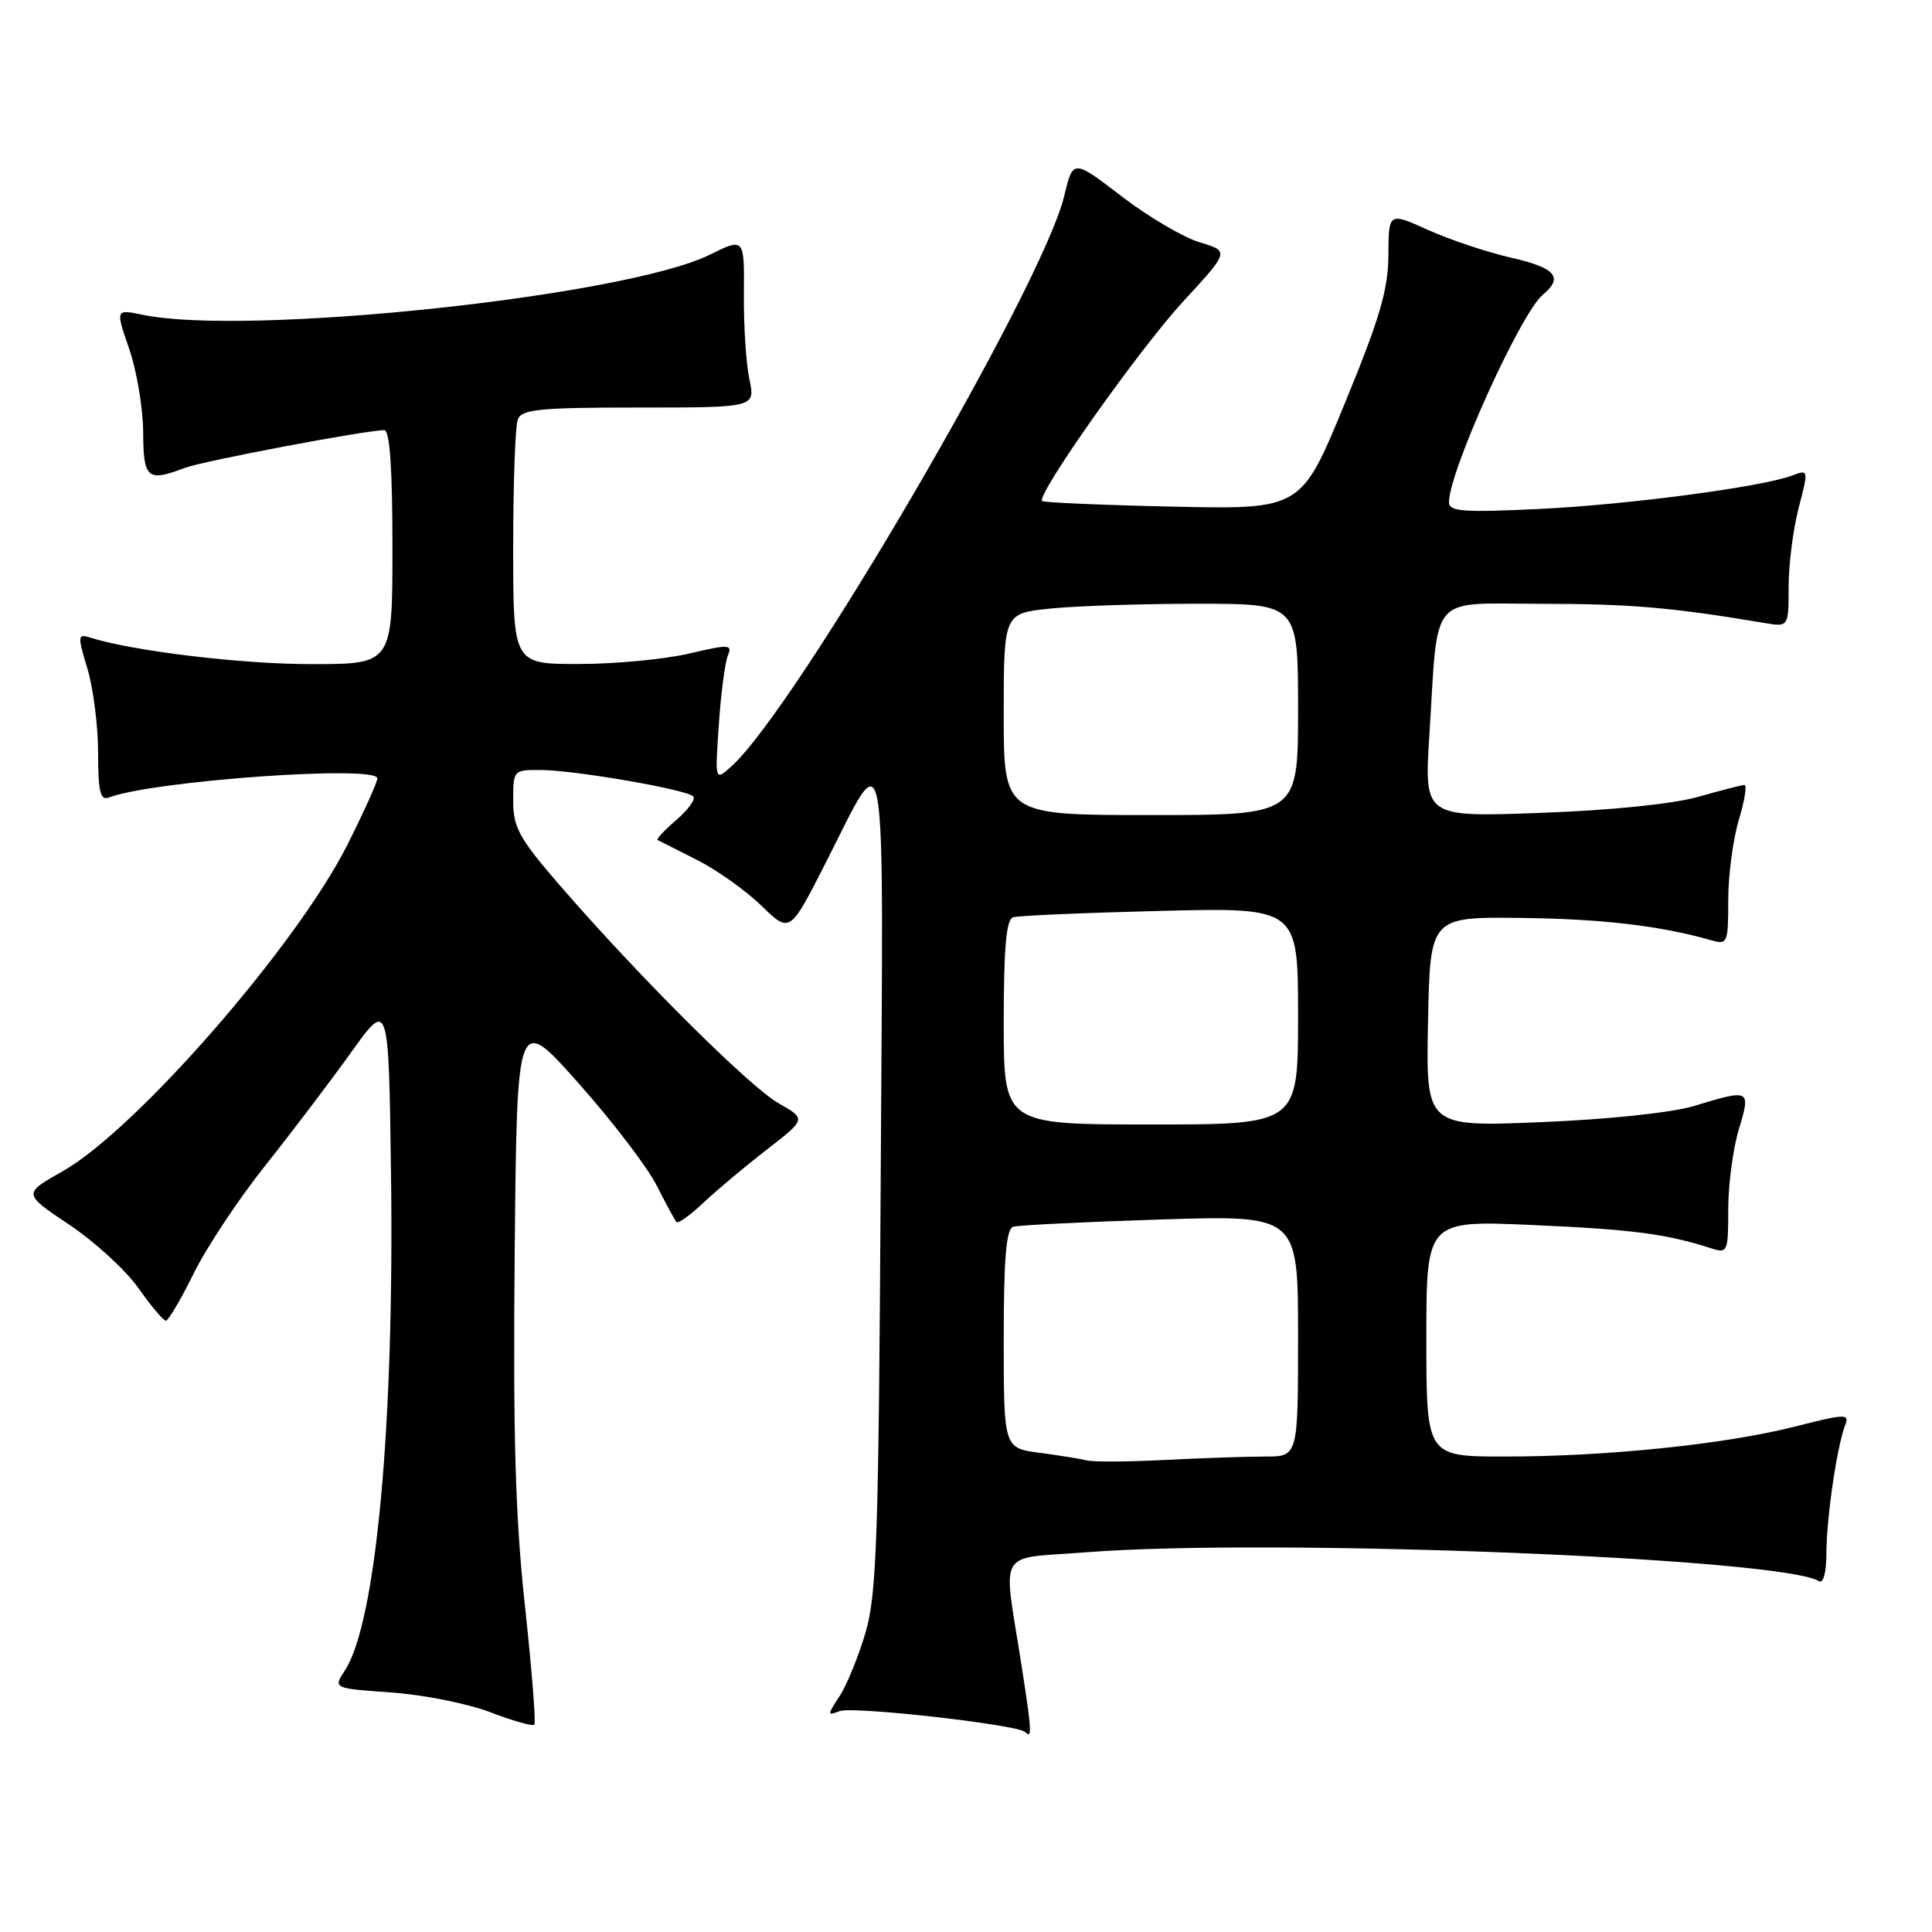 <?xml version="1.0" encoding="UTF-8" standalone="no"?>
<!DOCTYPE svg PUBLIC "-//W3C//DTD SVG 1.1//EN" "http://www.w3.org/Graphics/SVG/1.1/DTD/svg11.dtd" >
<svg xmlns="http://www.w3.org/2000/svg" xmlns:xlink="http://www.w3.org/1999/xlink" version="1.1" viewBox="0 0 256 256">
 <g >
 <path fill="currentColor"
d=" M 135.33 220.50 C 132.90 204.89 131.89 206.63 144.00 205.68 C 168.44 203.78 236.07 206.45 241.02 209.51 C 241.60 209.87 242.00 208.37 242.01 205.81 C 242.01 201.19 243.42 191.56 244.50 188.83 C 245.10 187.30 244.54 187.32 237.83 189.03 C 228.62 191.37 212.88 193.00 199.39 193.00 C 189.00 193.00 189.00 193.00 189.00 177.35 C 189.00 161.69 189.00 161.69 203.25 162.33 C 216.41 162.92 220.76 163.49 226.75 165.41 C 228.91 166.11 229.00 165.90 229.00 160.23 C 229.00 156.98 229.63 152.22 230.40 149.66 C 232.01 144.33 231.93 144.28 224.50 146.54 C 221.57 147.43 213.18 148.32 204.22 148.69 C 188.94 149.32 188.94 149.32 189.22 135.41 C 189.50 121.50 189.50 121.50 201.50 121.63 C 212.23 121.75 219.99 122.66 226.75 124.59 C 228.90 125.21 229.00 124.98 229.00 119.28 C 229.00 116.00 229.63 111.22 230.40 108.66 C 231.17 106.10 231.51 104.01 231.15 104.01 C 230.79 104.02 228.03 104.73 225.00 105.59 C 221.69 106.53 213.37 107.38 204.10 107.71 C 188.71 108.28 188.71 108.28 189.40 97.39 C 190.61 78.30 189.14 80.00 204.36 80.01 C 215.99 80.01 221.55 80.49 233.75 82.54 C 237.00 83.09 237.00 83.09 237.00 77.76 C 237.00 74.83 237.60 70.13 238.33 67.31 C 239.65 62.23 239.64 62.19 237.50 63.00 C 233.48 64.53 215.54 66.90 203.75 67.45 C 193.79 67.92 192.00 67.78 192.00 66.53 C 192.00 62.48 201.49 41.50 204.42 39.07 C 207.21 36.75 206.14 35.49 200.25 34.15 C 197.09 33.43 192.14 31.78 189.25 30.48 C 184.00 28.11 184.00 28.11 183.97 33.81 C 183.94 38.41 182.83 42.18 178.17 53.50 C 172.41 67.50 172.41 67.50 155.46 67.13 C 146.13 66.93 138.32 66.59 138.09 66.39 C 137.26 65.63 150.94 46.27 156.82 39.90 C 162.91 33.29 162.91 33.29 158.97 32.11 C 156.80 31.46 152.13 28.71 148.60 26.00 C 142.18 21.08 142.18 21.08 141.00 26.02 C 138.14 37.91 105.43 93.95 96.89 101.57 C 94.73 103.50 94.73 103.50 95.25 96.00 C 95.53 91.88 96.07 87.77 96.44 86.87 C 97.07 85.38 96.62 85.35 91.31 86.60 C 88.12 87.35 81.56 87.98 76.75 87.98 C 68.00 88.00 68.00 88.00 68.00 72.58 C 68.00 64.10 68.27 56.45 68.61 55.58 C 69.12 54.23 71.50 54.00 84.65 54.00 C 100.09 54.00 100.09 54.00 99.30 50.25 C 98.86 48.19 98.53 43.12 98.57 38.99 C 98.63 31.49 98.63 31.49 94.05 33.75 C 82.90 39.27 32.72 44.59 18.90 41.71 C 15.30 40.96 15.30 40.96 17.12 46.23 C 18.12 49.13 18.95 54.09 18.97 57.25 C 19.00 63.45 19.52 63.89 24.49 62.00 C 26.91 61.08 48.48 57.00 50.92 57.00 C 51.65 57.00 52.00 62.09 52.00 72.50 C 52.00 88.00 52.00 88.00 41.25 88.00 C 31.94 88.00 17.59 86.27 11.94 84.48 C 10.29 83.96 10.26 84.23 11.59 88.62 C 12.36 91.20 13.00 96.22 13.00 99.77 C 13.00 104.88 13.29 106.10 14.40 105.68 C 20.19 103.46 50.00 101.33 50.00 103.14 C 50.00 103.64 48.22 107.58 46.05 111.90 C 39.34 125.26 18.00 149.72 8.30 155.20 C 3.03 158.17 3.03 158.17 9.16 162.27 C 12.54 164.52 16.67 168.31 18.34 170.68 C 20.02 173.06 21.65 175.00 21.98 175.00 C 22.30 175.00 23.96 172.19 25.66 168.75 C 27.35 165.31 31.62 158.87 35.15 154.44 C 38.68 150.00 43.80 143.25 46.53 139.44 C 51.50 132.50 51.50 132.50 51.81 155.50 C 52.26 188.89 49.83 215.03 45.70 221.34 C 44.14 223.72 44.14 223.72 51.82 224.26 C 56.04 224.55 61.95 225.73 64.94 226.87 C 67.93 228.02 70.57 228.76 70.80 228.53 C 71.03 228.31 70.47 221.23 69.56 212.81 C 68.28 201.03 67.97 190.22 68.20 165.92 C 68.50 134.35 68.50 134.35 76.65 143.52 C 81.13 148.56 85.80 154.67 87.02 157.10 C 88.25 159.52 89.42 161.69 89.64 161.93 C 89.85 162.17 91.49 161.00 93.26 159.32 C 95.04 157.65 98.82 154.48 101.67 152.28 C 106.83 148.27 106.83 148.27 103.17 146.19 C 99.30 143.99 84.62 129.37 74.20 117.34 C 68.78 111.07 68.00 109.66 68.00 106.09 C 68.00 102.03 68.02 102.00 71.75 102.03 C 76.31 102.08 90.95 104.61 91.85 105.52 C 92.21 105.88 91.21 107.28 89.63 108.64 C 88.06 109.99 86.93 111.19 87.13 111.30 C 87.34 111.41 89.66 112.59 92.30 113.92 C 94.94 115.24 98.80 117.98 100.87 119.99 C 104.65 123.66 104.65 123.66 109.28 114.58 C 117.69 98.09 117.05 94.51 116.70 156.00 C 116.43 203.60 116.18 211.23 114.70 216.28 C 113.77 219.45 112.22 223.26 111.26 224.73 C 109.59 227.28 109.59 227.37 111.27 226.73 C 113.01 226.06 134.86 228.52 135.83 229.50 C 136.78 230.45 136.73 229.48 135.33 220.50 Z  M 144.00 193.51 C 143.18 193.30 140.36 192.85 137.75 192.50 C 133.00 191.88 133.00 191.88 133.00 177.41 C 133.00 166.70 133.33 162.84 134.25 162.55 C 134.94 162.34 143.71 161.91 153.75 161.59 C 172.00 161.01 172.00 161.01 172.00 177.01 C 172.00 193.00 172.00 193.00 167.65 193.00 C 165.26 193.00 159.30 193.20 154.40 193.45 C 149.51 193.70 144.82 193.73 144.00 193.51 Z  M 133.00 135.47 C 133.00 125.52 133.33 121.83 134.25 121.54 C 134.94 121.33 143.71 120.95 153.75 120.70 C 172.00 120.25 172.00 120.25 172.00 134.63 C 172.00 149.00 172.00 149.00 152.50 149.00 C 133.00 149.00 133.00 149.00 133.00 135.47 Z  M 133.00 94.64 C 133.00 81.28 133.00 81.28 139.15 80.64 C 142.53 80.29 151.30 80.00 158.65 80.00 C 172.00 80.00 172.00 80.00 172.00 94.00 C 172.00 108.00 172.00 108.00 152.50 108.00 C 133.00 108.00 133.00 108.00 133.00 94.64 Z "/>
</g>
</svg>